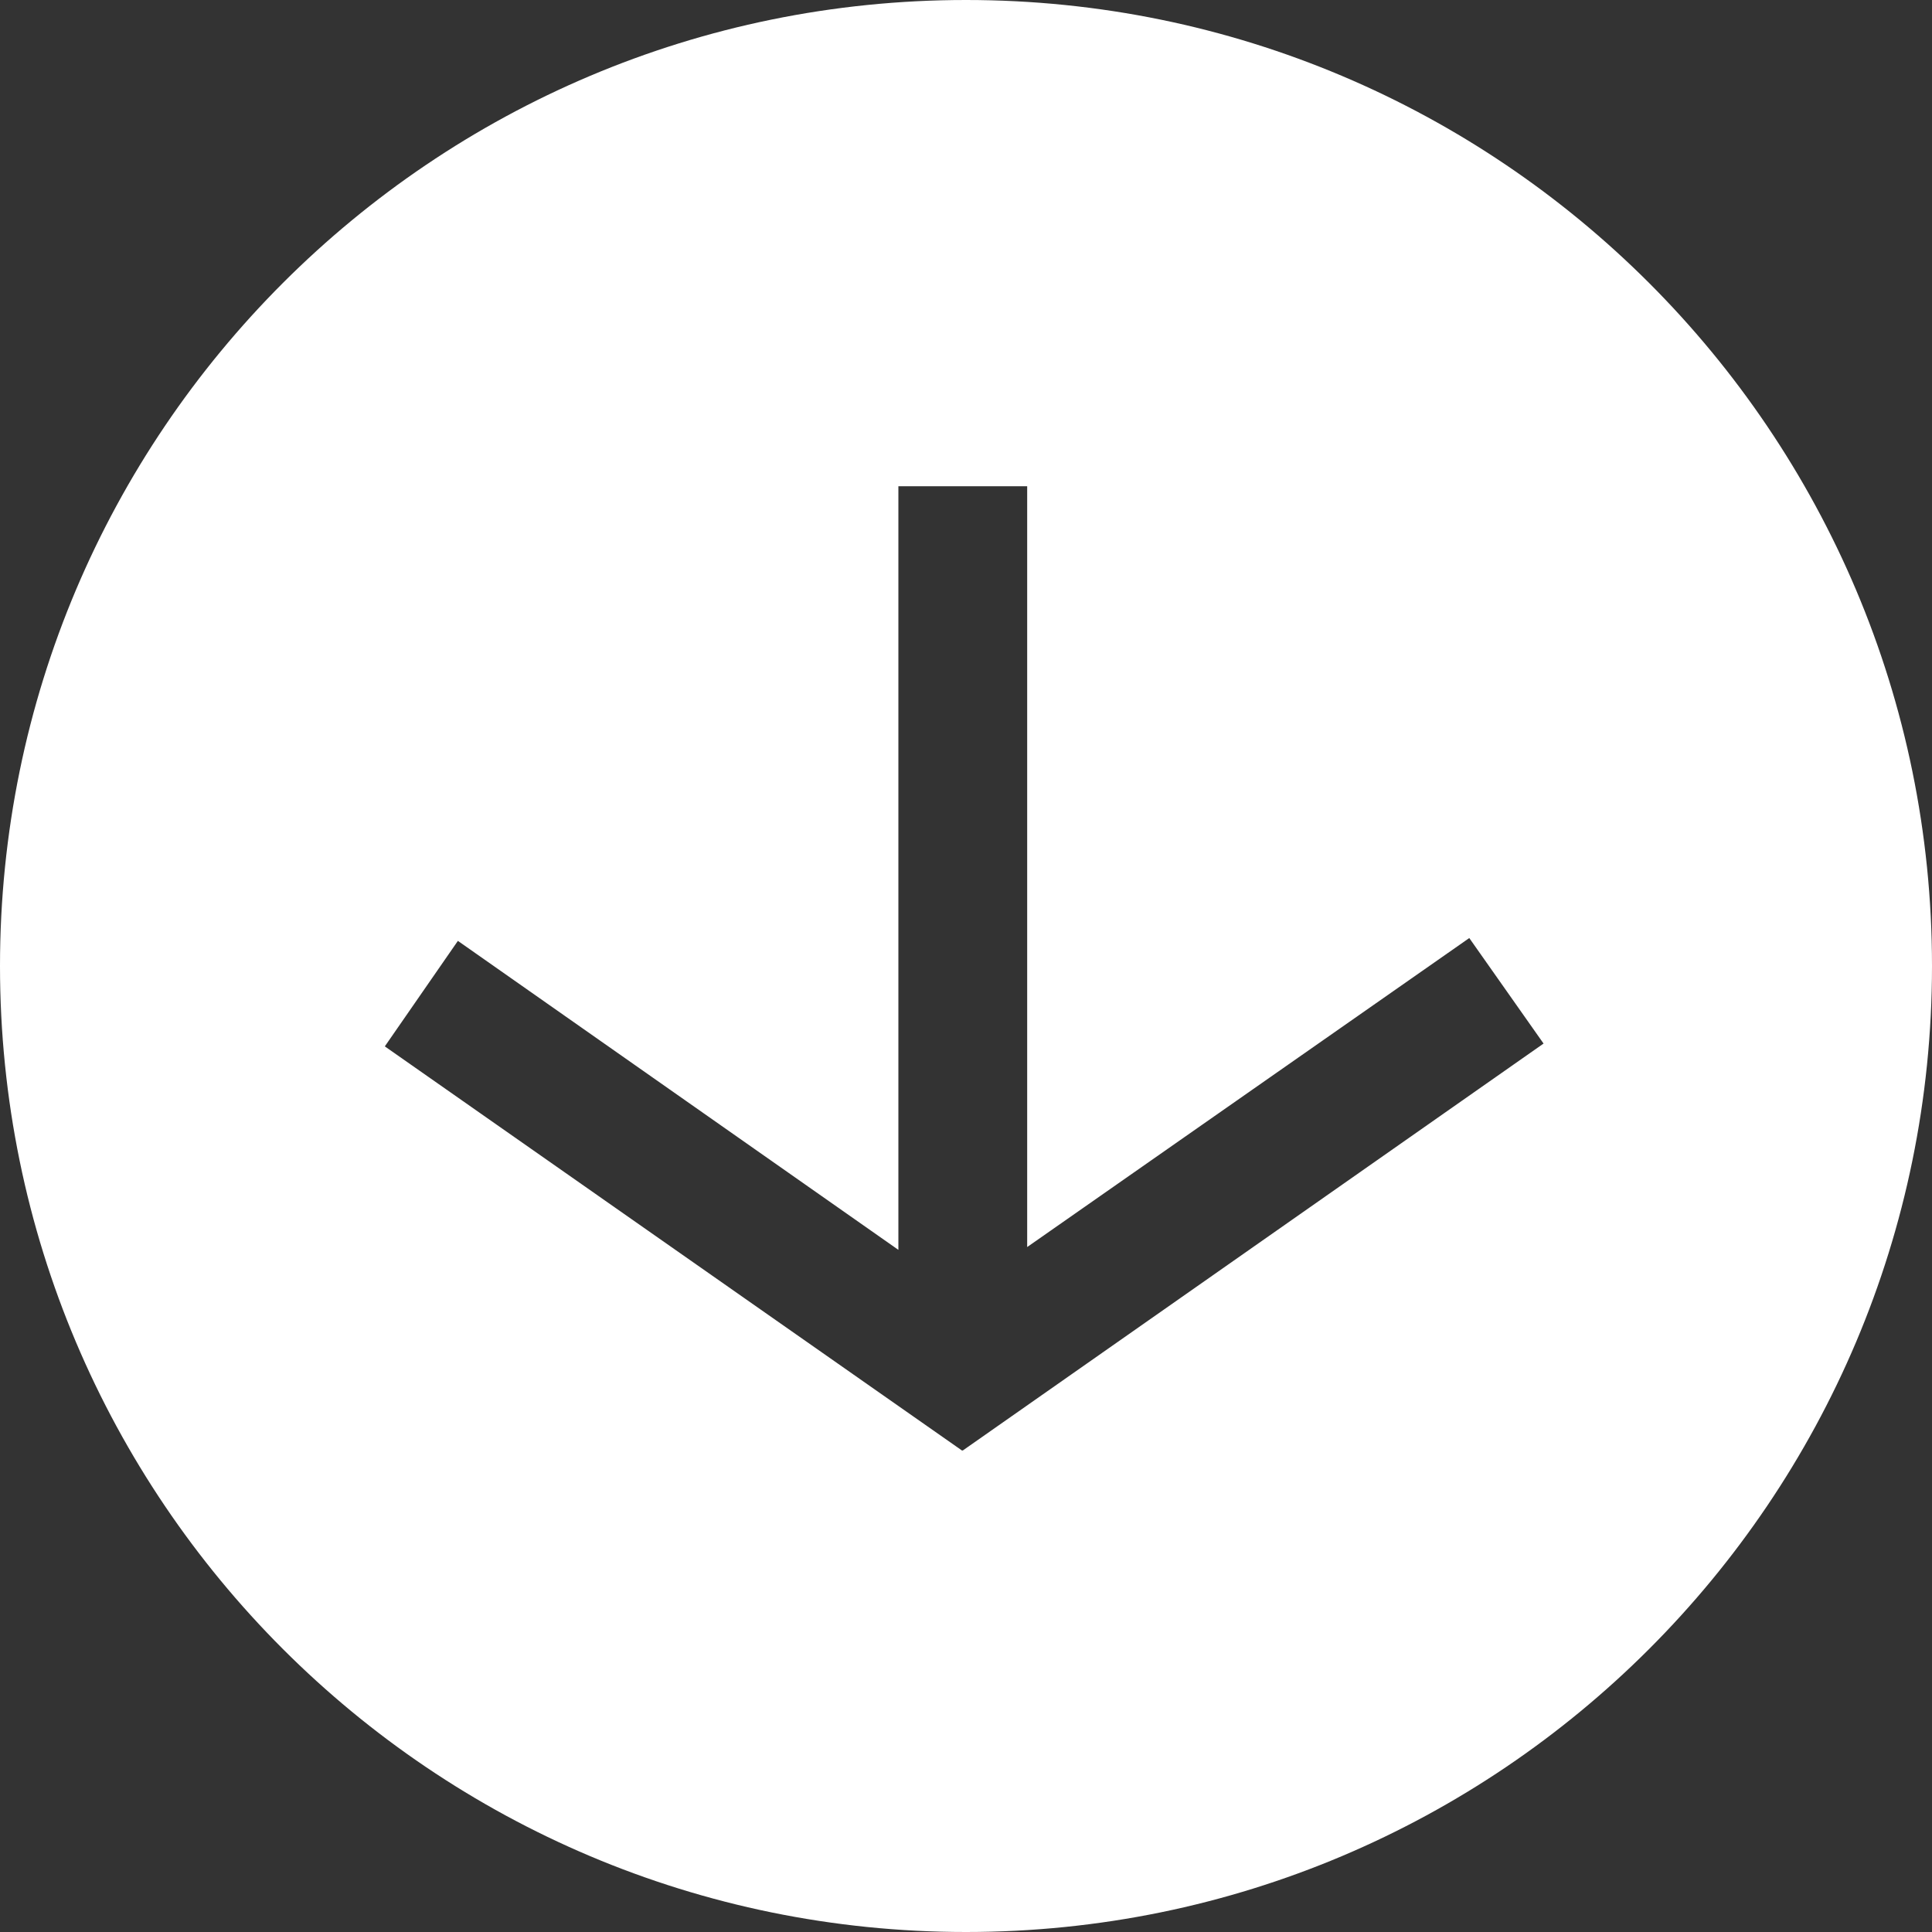 <?xml version="1.0" encoding="utf-8"?>
<!-- Generator: Adobe Illustrator 15.0.0, SVG Export Plug-In . SVG Version: 6.00 Build 0)  -->
<!DOCTYPE svg PUBLIC "-//W3C//DTD SVG 1.1//EN" "http://www.w3.org/Graphics/SVG/1.1/DTD/svg11.dtd">
<svg version="1.1" id="Ebene_1" xmlns="http://www.w3.org/2000/svg" xmlns:xlink="http://www.w3.org/1999/xlink" x="0px" y="0px"
	 width="600px" height="600px" viewBox="0 0 600 600" enable-background="new 0 0 600 600" xml:space="preserve">
<rect x="0" y="0" width="600" height="600" fill="#333333" stroke="none"/>
<path fill="#FFFFFF" d="M300,0C134.317,0,0,134.317,0,300c0,165.684,134.317,300,300,300c165.684,0,300-134.316,300-300
	C600,134.317,465.684,0,300,0z M298.952,450.5l-0.078-0.111l-0.078,0.111L119.509,324.963l22.693-32.766L279,388.158V151h40v236.281
	l137.299-95.963l23.067,32.767L298.952,450.5z"/>
</svg>
